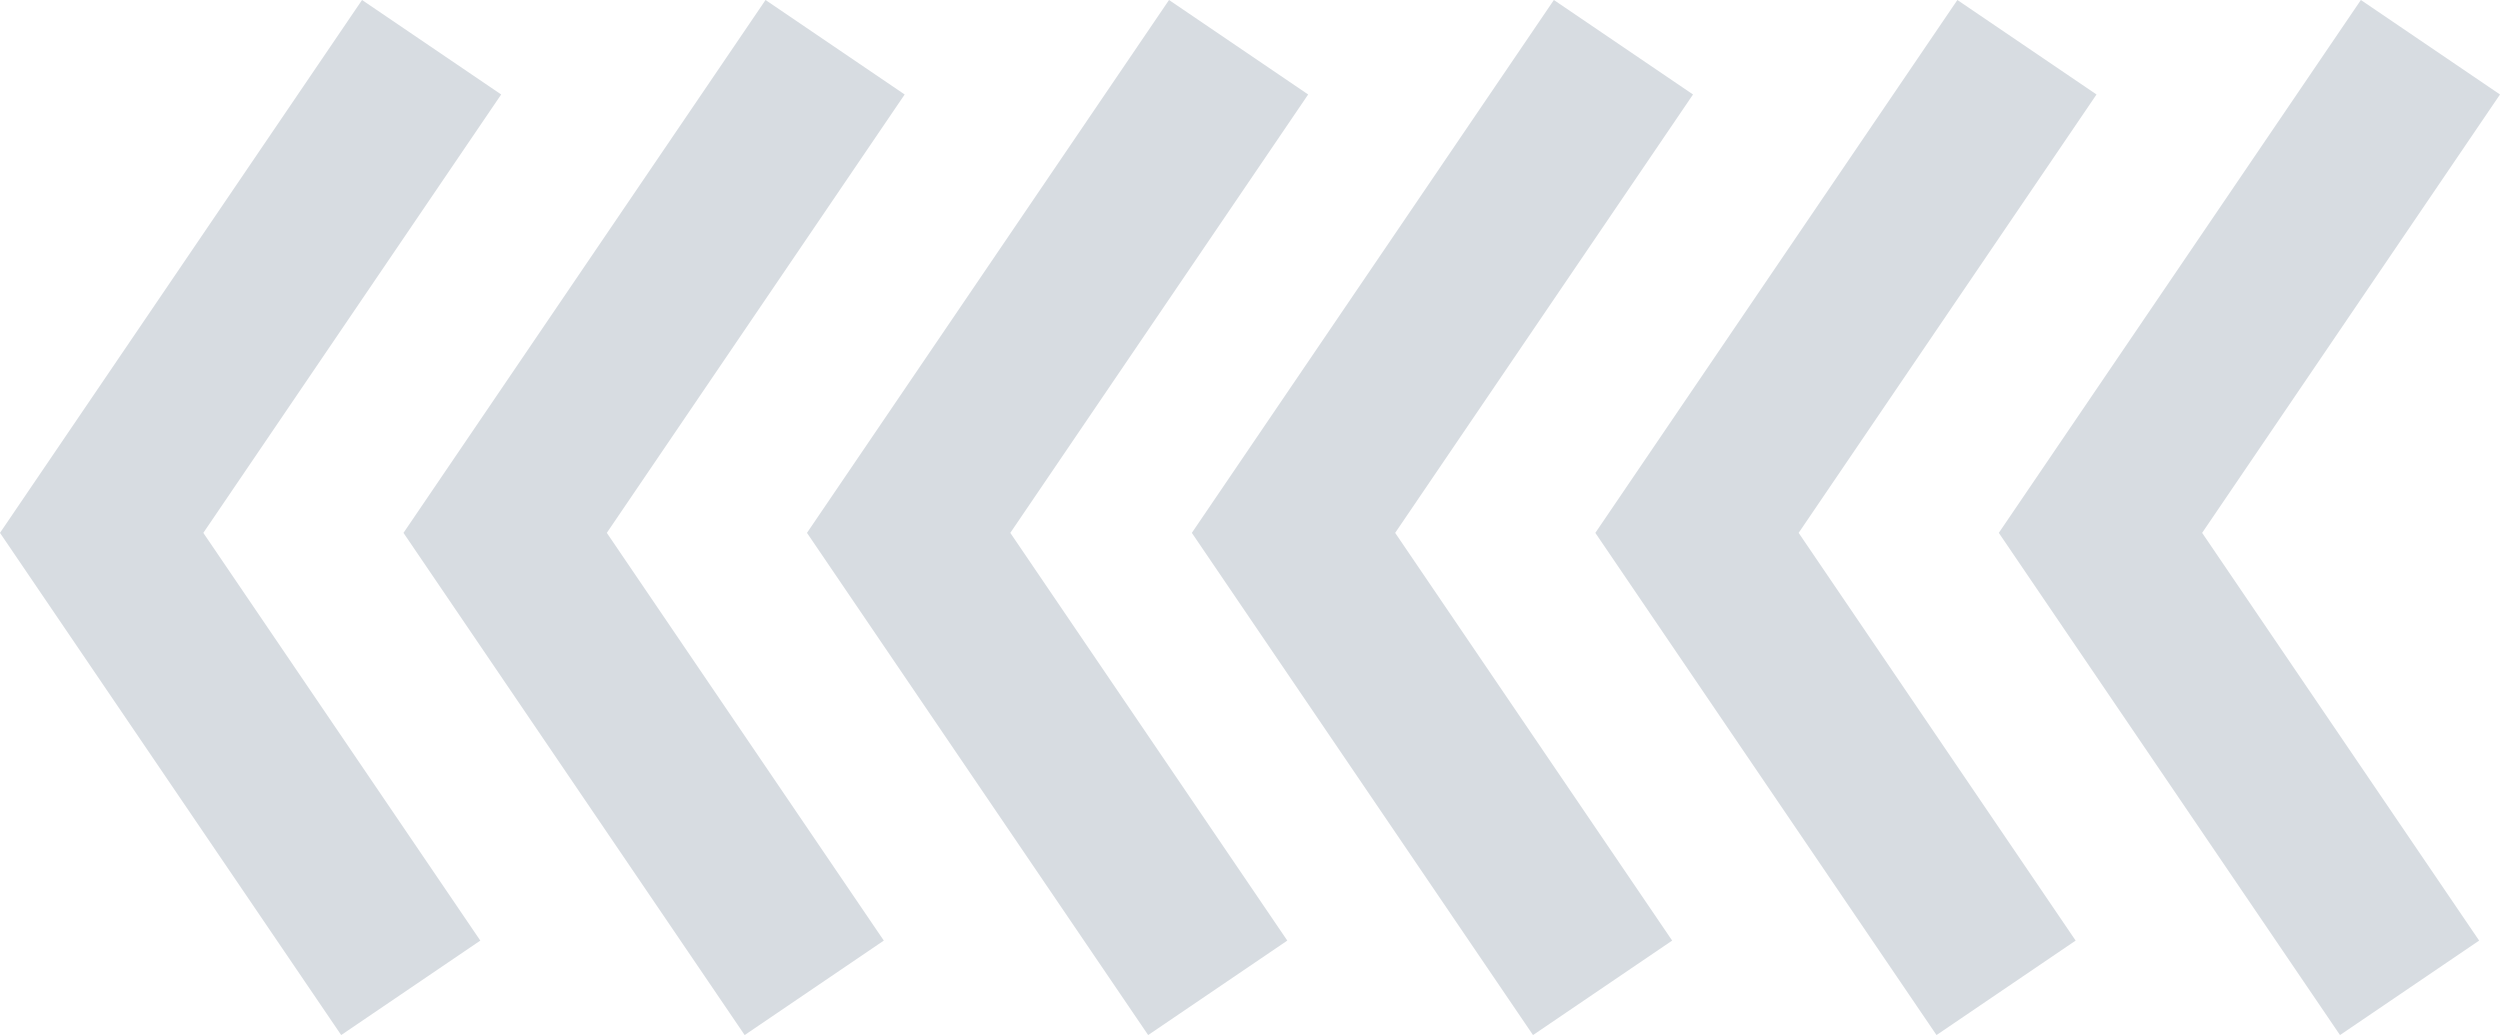 <svg width="1483" height="614" viewBox="0 0 1483 614" fill="none" xmlns="http://www.w3.org/2000/svg">
<path fill-rule="evenodd" clip-rule="evenodd" d="M1.38171e-05 316.098L202.387 614L284.922 557.954L120.612 316.1L297.297 56.049L214.764 -9.38765e-06L1.38171e-05 316.098ZM239.351 316.098L441.738 614L524.273 557.954L359.964 316.1L536.649 56.049L454.116 -1.985e-05L239.351 316.098ZM478.703 316.098L681.089 614L763.624 557.954L599.315 316.1L776 56.049L693.467 -2.61129e-05L478.703 316.098Z" fill="#D7DCE1"/>
<path fill-rule="evenodd" clip-rule="evenodd" d="M707 316.098L909.387 614L991.922 557.954L827.612 316.1L1004.3 56.049L921.764 -9.38765e-06L707 316.098ZM946.351 316.098L1148.74 614L1231.27 557.954L1066.96 316.1L1243.65 56.049L1161.12 -1.985e-05L946.351 316.098ZM1185.7 316.098L1388.09 614L1470.62 557.954L1306.31 316.1L1483 56.049L1400.47 -2.61129e-05L1185.7 316.098Z" fill="#D7DCE1"/>
</svg>
